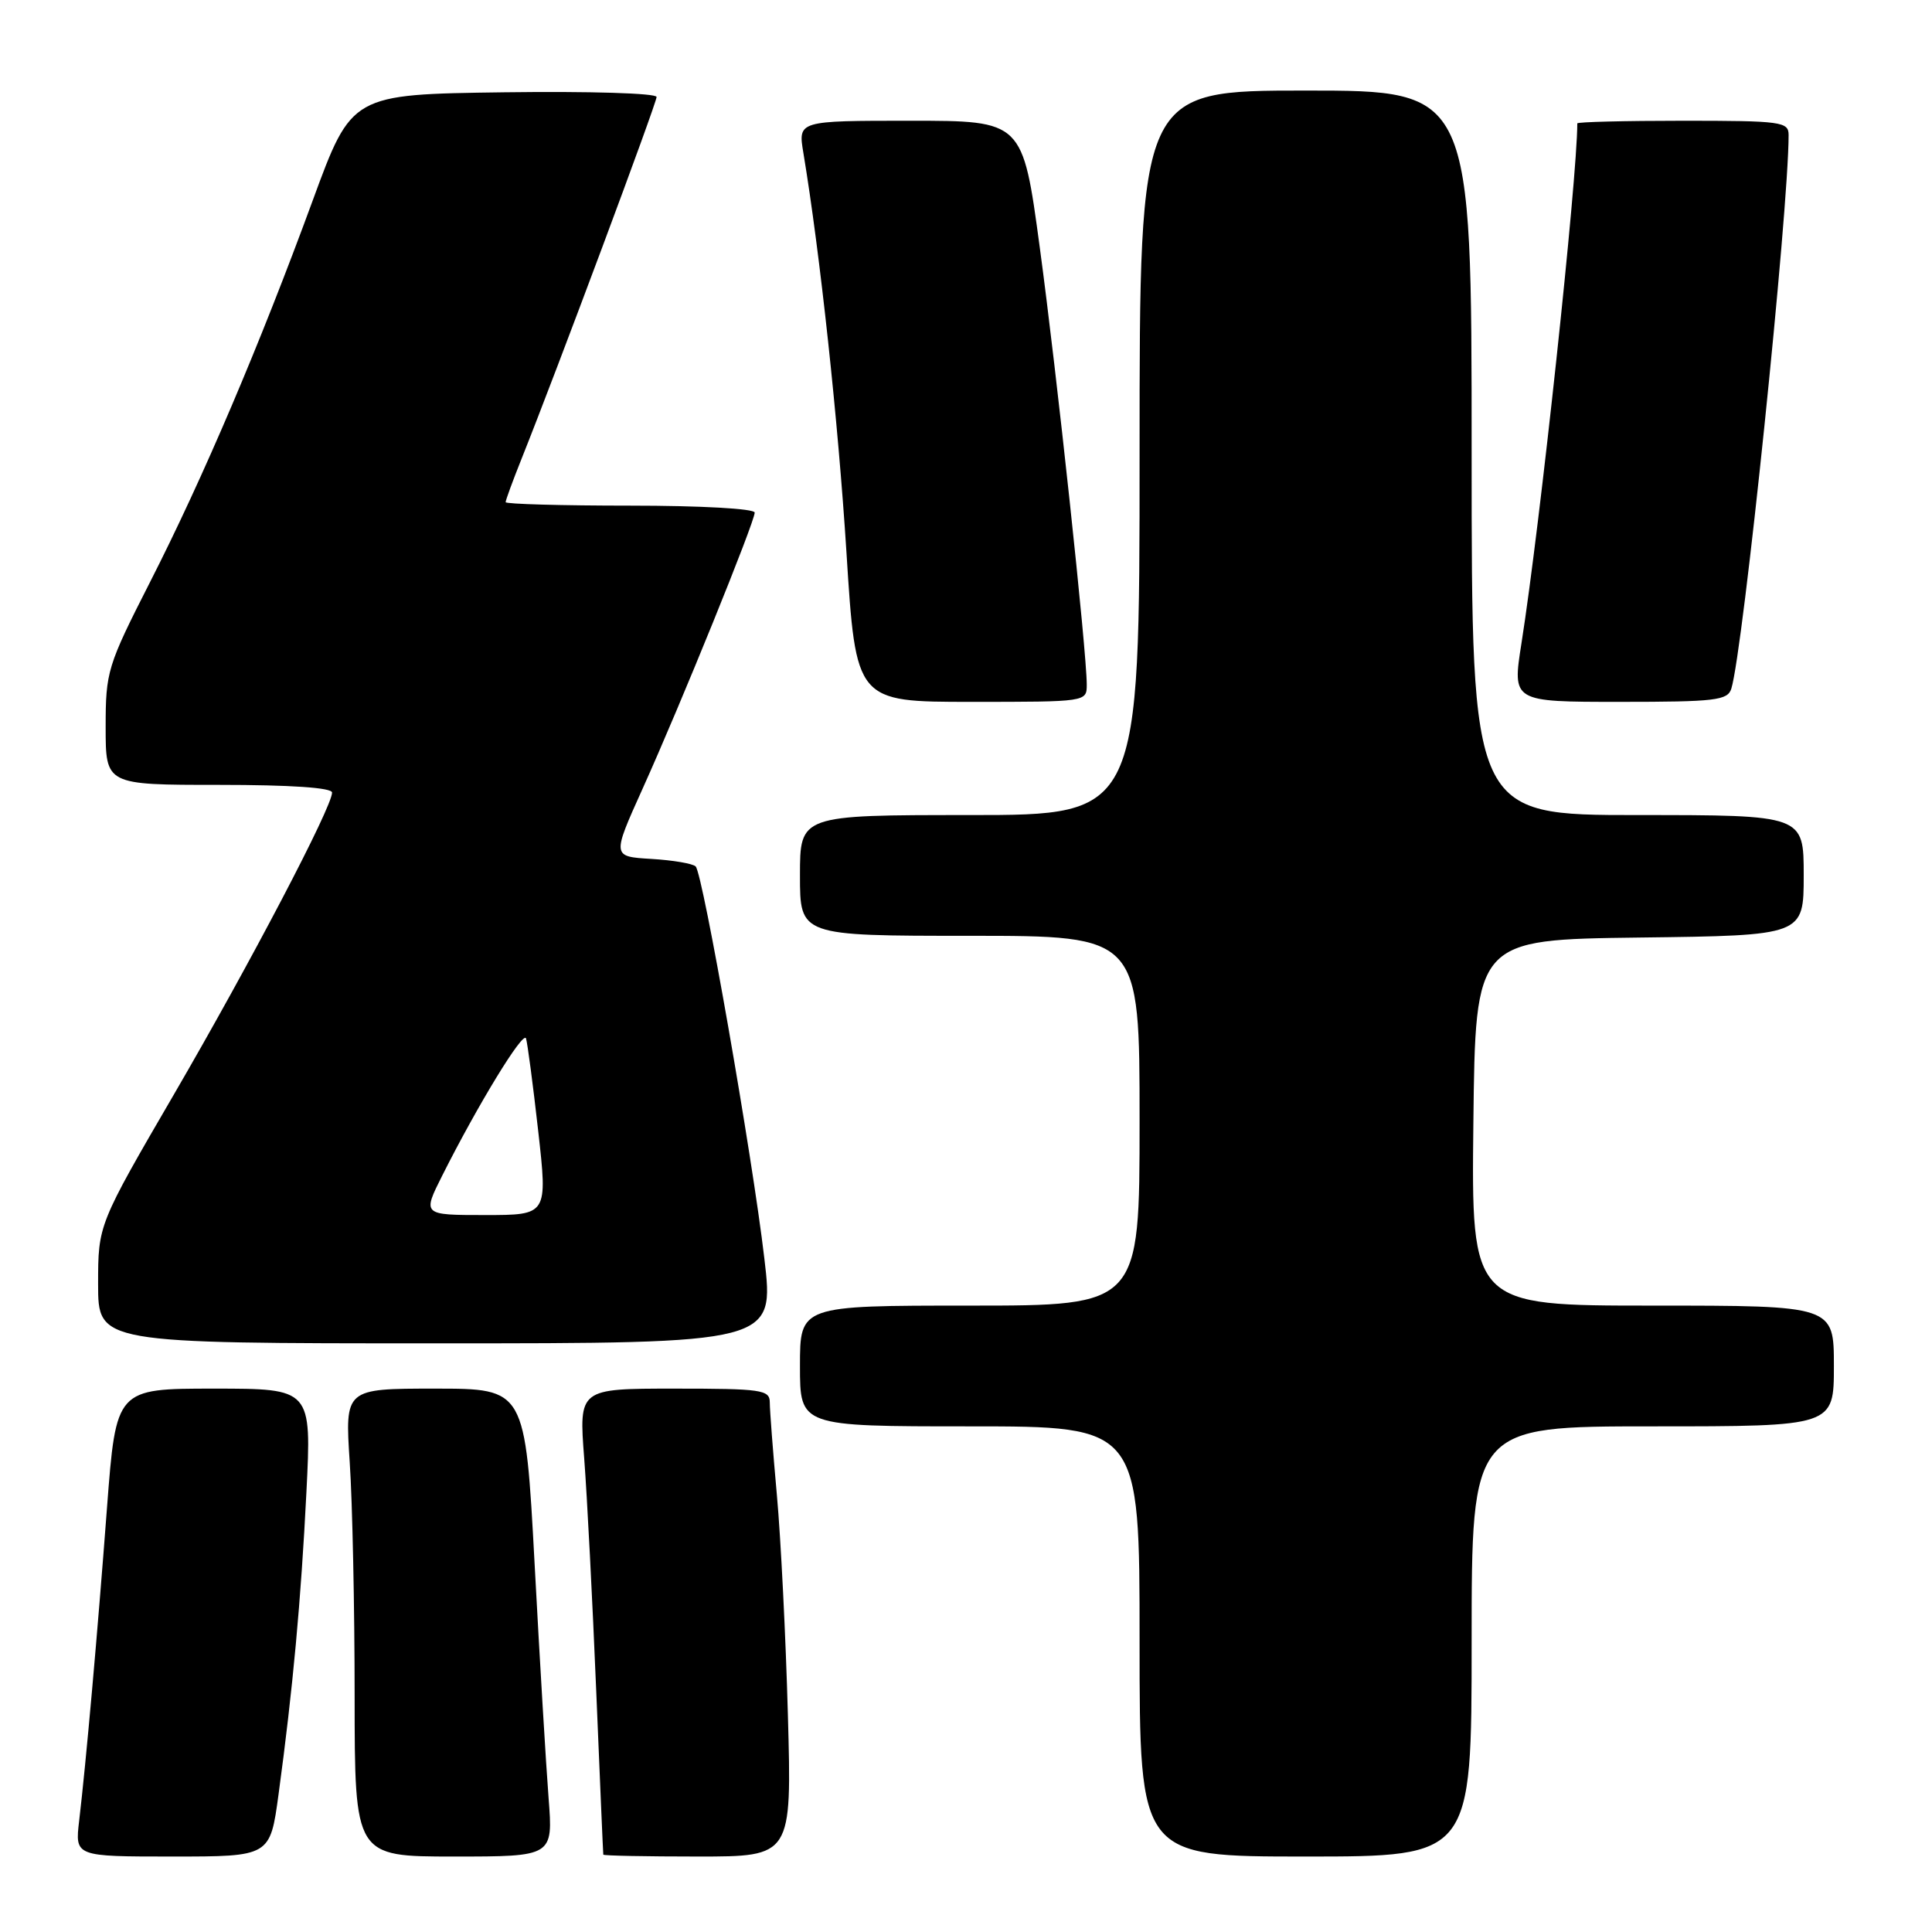 <?xml version="1.0" encoding="UTF-8" standalone="no"?>
<!DOCTYPE svg PUBLIC "-//W3C//DTD SVG 1.1//EN" "http://www.w3.org/Graphics/SVG/1.1/DTD/svg11.dtd" >
<svg xmlns="http://www.w3.org/2000/svg" xmlns:xlink="http://www.w3.org/1999/xlink" version="1.1" viewBox="0 0 256 256">
 <g >
 <path fill="currentColor"
d=" M 36.91 237.75 C 38.81 223.77 39.88 212.08 40.60 197.75 C 41.29 184.00 41.29 184.00 28.34 184.00 C 15.38 184.00 15.38 184.00 14.18 199.75 C 12.90 216.72 11.39 233.63 10.49 241.25 C 9.93 246.00 9.93 246.00 22.86 246.00 C 35.79 246.00 35.79 246.00 36.91 237.75 Z  M 72.69 238.25 C 72.36 233.99 71.52 220.04 70.84 207.25 C 69.59 184.00 69.59 184.00 57.65 184.00 C 45.70 184.00 45.70 184.00 46.34 193.75 C 46.70 199.11 46.99 213.06 46.99 224.75 C 47.00 246.00 47.00 246.00 60.14 246.00 C 73.29 246.00 73.29 246.00 72.69 238.25 Z  M 104.40 227.25 C 104.12 216.94 103.46 203.81 102.94 198.08 C 102.42 192.34 102.00 186.83 102.00 185.83 C 102.00 184.15 100.93 184.00 89.35 184.00 C 76.70 184.00 76.70 184.00 77.41 193.25 C 77.80 198.34 78.51 212.18 79.00 224.00 C 79.49 235.82 79.91 245.61 79.94 245.75 C 79.97 245.89 85.61 246.00 92.46 246.00 C 104.92 246.00 104.92 246.00 104.40 227.25 Z  M 195.00 217.50 C 195.00 189.00 195.00 189.00 219.00 189.00 C 243.00 189.00 243.00 189.00 243.00 181.00 C 243.00 173.00 243.00 173.00 218.98 173.00 C 194.96 173.00 194.96 173.00 195.23 148.75 C 195.50 124.50 195.50 124.50 217.25 124.23 C 239.00 123.96 239.00 123.96 239.00 115.98 C 239.00 108.00 239.00 108.00 217.00 108.00 C 195.00 108.00 195.00 108.00 195.00 60.00 C 195.00 12.00 195.00 12.00 173.00 12.00 C 151.00 12.00 151.00 12.00 151.00 60.00 C 151.00 108.00 151.00 108.00 128.50 108.00 C 106.00 108.00 106.00 108.00 106.00 116.00 C 106.00 124.00 106.00 124.00 128.50 124.00 C 151.00 124.00 151.00 124.00 151.00 148.50 C 151.00 173.00 151.00 173.00 128.50 173.00 C 106.00 173.00 106.00 173.00 106.00 181.00 C 106.00 189.00 106.00 189.00 128.50 189.00 C 151.00 189.00 151.00 189.00 151.00 217.50 C 151.00 246.00 151.00 246.00 173.00 246.00 C 195.00 246.00 195.00 246.00 195.00 217.50 Z  M 101.28 166.75 C 99.69 153.15 93.14 115.78 92.18 114.81 C 91.81 114.43 89.16 113.98 86.30 113.81 C 81.09 113.50 81.09 113.50 85.15 104.50 C 90.19 93.34 100.00 69.16 100.00 67.92 C 100.00 67.40 92.87 67.00 83.50 67.00 C 74.42 67.00 67.00 66.79 67.00 66.54 C 67.00 66.28 67.95 63.69 69.11 60.79 C 73.79 49.09 87.00 13.68 87.00 12.85 C 87.00 12.35 78.17 12.08 66.80 12.23 C 46.60 12.50 46.60 12.50 41.46 26.50 C 34.42 45.70 26.92 63.31 19.90 77.09 C 14.22 88.25 14.00 88.98 14.00 96.34 C 14.00 104.00 14.00 104.00 29.00 104.00 C 38.50 104.00 44.00 104.37 44.00 105.02 C 44.00 106.94 33.16 127.63 23.09 144.94 C 13.00 162.28 13.00 162.28 13.00 170.14 C 13.00 178.00 13.00 178.00 57.80 178.00 C 102.61 178.00 102.61 178.00 101.28 166.75 Z  M 144.00 90.71 C 144.00 86.39 140.04 49.52 137.77 32.75 C 135.51 16.00 135.51 16.00 120.63 16.00 C 105.74 16.00 105.74 16.00 106.45 20.25 C 108.67 33.62 111.06 55.84 112.16 73.19 C 113.41 93.00 113.41 93.00 128.71 93.00 C 143.99 93.00 144.00 93.00 144.00 90.71 Z  M 229.41 91.25 C 230.97 86.27 237.00 27.98 237.00 17.89 C 237.00 16.13 236.07 16.00 223.00 16.00 C 215.30 16.00 209.00 16.16 209.00 16.35 C 209.00 23.65 204.06 69.67 201.60 85.25 C 200.38 93.00 200.38 93.00 214.62 93.00 C 227.31 93.00 228.92 92.81 229.41 91.25 Z  M 58.61 155.75 C 63.32 146.38 69.34 136.52 69.70 137.60 C 69.89 138.18 70.62 143.68 71.31 149.82 C 72.57 161.00 72.57 161.00 64.27 161.00 C 55.97 161.00 55.97 161.00 58.61 155.75 Z "/>
</g>
</svg>
